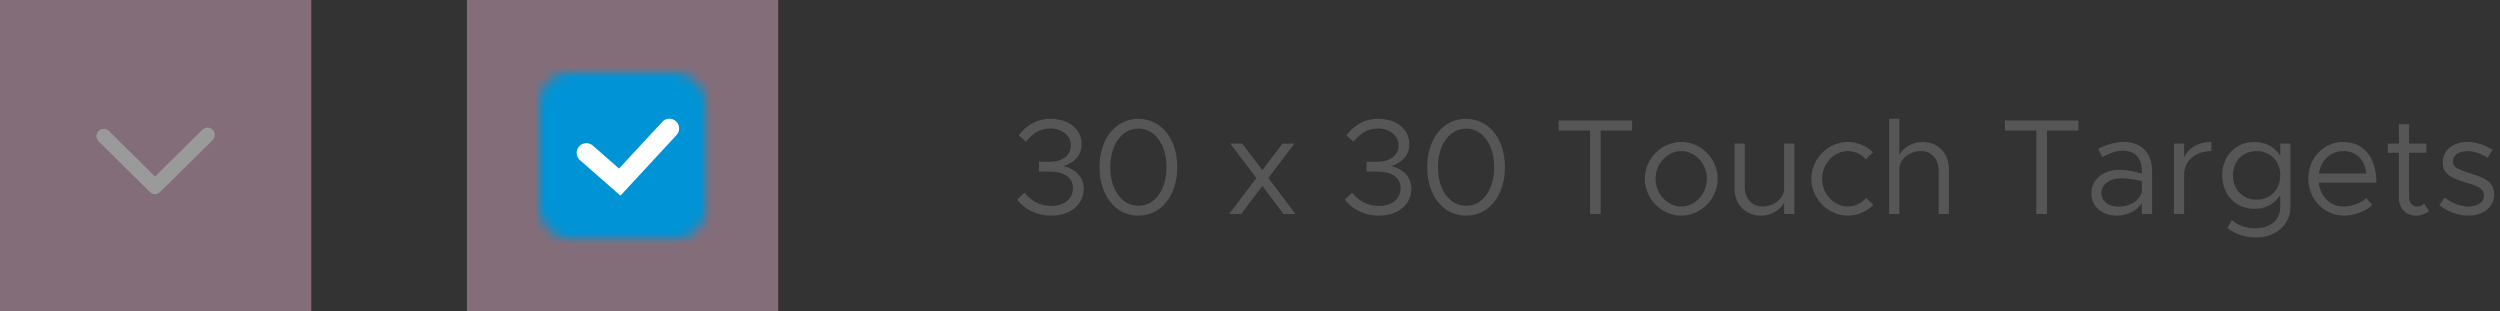 <?xml version="1.0" encoding="UTF-8"?>
<svg width="257px" height="32px" viewBox="0 0 257 32" version="1.1" xmlns="http://www.w3.org/2000/svg" xmlns:xlink="http://www.w3.org/1999/xlink">
    <rect x="0" y="0" width="257" height="32" fill="#333333" stroke="none"/>
    <!-- Generator: Sketch 42 (36781) - http://www.bohemiancoding.com/sketch -->
    <title>example_tree_touch</title>
    <desc>Created with Sketch.</desc>
    <defs>
        <rect id="path-1" x="0" y="0" width="17.067" height="17.067" rx="3"></rect>
        <mask id="mask-2" maskContentUnits="userSpaceOnUse" maskUnits="objectBoundingBox" x="0" y="0" width="17.067" height="17.067" fill="white">
            <use xlink:href="#path-1"></use>
        </mask>
    </defs>
    <g id="Page-1-New-Layout" stroke="none" stroke-width="1" fill="none" fill-rule="evenodd">
        <g id="Outlined-Text" transform="translate(-712, -1926)">
            <g id="example_tree_touch" transform="translate(712, 1926)">
                <rect id="Rectangle-2" fill-opacity="0.45" fill="#E6B5D0" x="0" y="0" width="32" height="32"></rect>
                <rect id="Rectangle-2-Copy" fill-opacity="0.45" fill="#E6B5D0" x="48" y="0" width="32" height="32"></rect>
                <g id="checked-32" transform="translate(48, 0)">
                    <g id="Group-2" transform="translate(7.467, 7.467)">
                        <g id="Group-3" stroke-width="2">
                            <use id="Rectangle-4-Copy" stroke="#0093D5" mask="url(#mask-2)" stroke-linecap="square" fill="#0093D5" xlink:href="#path-1"></use>
                            <polyline id="Line" stroke="#FFFFFF" stroke-linecap="round" points="4.816 8.25 8.242 11.251 13.349 5.737"></polyline>
                        </g>
                    </g>
                </g>
                <g id="caret-open-32" stroke="#9A9A9A" stroke-linecap="round" stroke-linejoin="round">
                    <g id="caret-open-copy" transform="translate(10.667, 13.867)">
                        <polyline id="Rectangle-11" stroke-width="1.5" points="10.667 1.11022302e-15 5.268 5.333 2.77555756e-15 0.129"></polyline>
                    </g>
                </g>
                <path d="M108.06,22.168 C110.062,22.168 111.406,21.006 111.406,19.396 C111.406,18.01 110.314,17.296 109.334,17.072 C110.328,16.778 111.196,16.05 111.196,14.818 C111.196,13.278 109.852,12.214 108.018,12.214 C106.52,12.214 105.456,12.942 104.728,13.908 L105.456,14.566 C106.142,13.74 106.898,13.208 107.962,13.208 C109.166,13.208 110.09,13.936 110.09,14.944 C110.09,16.036 109.124,16.652 107.836,16.638 L106.8,16.624 L106.8,17.632 L107.822,17.632 C109.334,17.632 110.3,18.206 110.3,19.34 C110.3,20.432 109.404,21.174 108.06,21.174 C106.884,21.174 105.946,20.614 105.316,19.802 L104.56,20.516 C105.26,21.44 106.478,22.168 108.06,22.168 Z M117.034,22.168 C114.682,22.168 113.03,20.11 113.03,17.184 C113.03,14.272 114.682,12.214 117.034,12.214 C119.372,12.214 121.024,14.272 121.024,17.184 C121.024,20.11 119.372,22.168 117.034,22.168 Z M117.034,21.16 C118.728,21.16 119.918,19.508 119.918,17.184 C119.918,14.86 118.728,13.222 117.034,13.222 C115.34,13.222 114.136,14.86 114.136,17.184 C114.136,19.508 115.34,21.16 117.034,21.16 Z M133.176,22 L130.39,18.304 L133.064,14.762 L131.832,14.762 L129.774,17.492 L127.702,14.762 L126.47,14.762 L129.158,18.304 L126.358,22 L127.59,22 L129.774,19.116 L131.944,22 L133.176,22 Z M141.744,22.168 C143.746,22.168 145.09,21.006 145.09,19.396 C145.09,18.01 143.998,17.296 143.018,17.072 C144.012,16.778 144.88,16.05 144.88,14.818 C144.88,13.278 143.536,12.214 141.702,12.214 C140.204,12.214 139.14,12.942 138.412,13.908 L139.14,14.566 C139.826,13.74 140.582,13.208 141.646,13.208 C142.85,13.208 143.774,13.936 143.774,14.944 C143.774,16.036 142.808,16.652 141.52,16.638 L140.484,16.624 L140.484,17.632 L141.506,17.632 C143.018,17.632 143.984,18.206 143.984,19.34 C143.984,20.432 143.088,21.174 141.744,21.174 C140.568,21.174 139.63,20.614 139,19.802 L138.244,20.516 C138.944,21.44 140.162,22.168 141.744,22.168 Z M150.718,22.168 C148.366,22.168 146.714,20.11 146.714,17.184 C146.714,14.272 148.366,12.214 150.718,12.214 C153.056,12.214 154.708,14.272 154.708,17.184 C154.708,20.11 153.056,22.168 150.718,22.168 Z M150.718,21.16 C152.412,21.16 153.602,19.508 153.602,17.184 C153.602,14.86 152.412,13.222 150.718,13.222 C149.024,13.222 147.82,14.86 147.82,17.184 C147.82,19.508 149.024,21.16 150.718,21.16 Z M163.458,22 L164.55,22 L164.55,13.418 L167.784,13.418 L167.784,12.382 L160.224,12.382 L160.224,13.418 L163.458,13.418 L163.458,22 Z M172.838,22.168 C170.808,22.168 169.086,20.432 169.086,18.374 C169.086,16.316 170.808,14.594 172.838,14.594 C174.868,14.594 176.576,16.316 176.576,18.374 C176.576,20.432 174.868,22.168 172.838,22.168 Z M172.838,21.23 C174.266,21.23 175.47,19.928 175.47,18.374 C175.47,16.834 174.266,15.532 172.838,15.532 C171.396,15.532 170.192,16.834 170.192,18.374 C170.192,19.928 171.396,21.23 172.838,21.23 Z M183.408,14.762 L183.408,19.368 C183.408,20.376 182.386,21.23 181.168,21.23 C180.104,21.23 179.362,20.404 179.362,19.228 L179.362,14.762 L178.312,14.762 L178.312,19.368 C178.312,21.006 179.432,22.168 181.028,22.168 C182.05,22.168 182.988,21.608 183.408,20.838 L183.408,22 L184.458,22 L184.458,14.762 L183.408,14.762 Z M189.96,22.168 C190.968,22.168 191.892,21.748 192.578,21.062 L191.85,20.348 C191.36,20.894 190.688,21.23 189.96,21.23 C188.518,21.23 187.314,19.928 187.314,18.374 C187.314,16.834 188.518,15.532 189.96,15.532 C190.674,15.532 191.332,15.854 191.808,16.372 L192.536,15.658 C191.85,15 190.94,14.594 189.96,14.594 C187.93,14.594 186.208,16.316 186.208,18.374 C186.208,20.432 187.93,22.168 189.96,22.168 Z M197.632,14.594 C196.61,14.594 195.672,15.154 195.252,15.924 L195.252,12.214 L194.202,12.214 L194.202,22 L195.252,22 L195.252,17.394 C195.252,16.386 196.274,15.532 197.492,15.532 C198.556,15.532 199.298,16.358 199.298,17.534 L199.298,22 L200.348,22 L200.348,17.394 C200.348,15.756 199.228,14.594 197.632,14.594 Z M209.336,22 L210.428,22 L210.428,13.418 L213.662,13.418 L213.662,12.382 L206.102,12.382 L206.102,13.418 L209.336,13.418 L209.336,22 Z M218.296,14.594 C220.27,14.594 221.236,15.84 221.236,17.59 L221.236,22 L220.186,22 L220.186,20.866 C219.668,21.72 218.59,22.168 217.638,22.168 C216.112,22.168 214.992,21.286 214.992,19.858 C214.992,18.416 216.28,17.45 217.834,17.45 C218.618,17.45 219.444,17.618 220.186,17.856 L220.186,17.59 C220.186,16.61 219.794,15.49 218.226,15.49 C217.498,15.49 216.77,15.812 216.112,16.148 L215.692,15.294 C216.728,14.776 217.596,14.594 218.296,14.594 Z M217.82,21.244 C218.772,21.244 219.906,20.754 220.186,19.732 L220.186,18.626 C219.528,18.444 218.786,18.332 218.002,18.332 C216.924,18.332 216.014,18.948 216.014,19.816 C216.014,20.712 216.798,21.244 217.82,21.244 Z M224.526,16.176 L224.526,14.762 L223.476,14.762 L223.476,22 L224.526,22 L224.526,17.954 C224.526,16.54 225.688,15.532 227.326,15.532 L227.326,14.594 C225.996,14.594 224.96,15.21 224.526,16.176 Z M234.41,14.762 L235.46,14.762 L235.46,21.23 C235.46,23.092 233.99,24.408 231.904,24.408 C230.728,24.408 229.636,24.002 228.978,23.442 L229.44,22.616 C230,23.148 230.868,23.47 231.764,23.47 C233.43,23.47 234.41,22.644 234.41,21.23 L234.41,20.054 C233.85,20.936 232.926,21.468 231.778,21.468 C229.832,21.468 228.446,20.04 228.446,18.024 C228.446,16.008 229.832,14.594 231.778,14.594 C232.926,14.594 233.85,15.126 234.41,16.008 L234.41,14.762 Z M231.974,20.53 C233.402,20.53 234.41,19.494 234.41,18.024 C234.41,16.568 233.402,15.532 231.974,15.532 C230.56,15.532 229.552,16.568 229.552,18.024 C229.552,19.494 230.56,20.53 231.974,20.53 Z M240.948,21.23 C241.802,21.23 242.782,20.852 243.23,20.362 L243.874,21.048 C243.244,21.734 241.97,22.168 240.962,22.168 C239.03,22.168 237.294,20.586 237.294,18.36 C237.294,16.204 238.918,14.594 240.864,14.594 C243.048,14.594 244.294,16.246 244.294,18.78 L238.372,18.78 C238.526,20.194 239.52,21.23 240.948,21.23 Z M240.906,15.532 C239.618,15.532 238.582,16.442 238.386,17.842 L243.258,17.842 C243.118,16.54 242.348,15.532 240.906,15.532 Z M249.194,20.936 C249.04,21.104 248.76,21.23 248.438,21.23 C248.018,21.23 247.654,20.852 247.654,20.32 L247.654,15.7 L249.432,15.7 L249.432,14.762 L247.654,14.762 L247.654,12.774 L246.604,12.774 L246.604,14.762 L245.47,14.762 L245.47,15.7 L246.604,15.7 L246.604,20.32 C246.604,21.398 247.332,22.168 248.368,22.168 C248.858,22.168 249.334,22 249.712,21.706 L249.194,20.936 Z M253.758,22.168 C255.256,22.168 256.404,21.314 256.404,19.984 C256.404,18.612 255.2,18.22 254.038,17.856 C252.694,17.422 252.162,17.226 252.162,16.596 C252.162,15.896 252.834,15.532 253.646,15.532 C254.29,15.532 255.004,15.756 255.732,16.218 L256.236,15.406 C255.466,14.902 254.542,14.594 253.646,14.594 C252.204,14.594 251.112,15.406 251.112,16.722 C251.112,17.758 251.784,18.276 253.534,18.78 C254.514,19.06 255.354,19.312 255.354,20.096 C255.354,20.782 254.71,21.23 253.758,21.23 C252.96,21.23 252.134,20.922 251.308,20.32 L250.762,21.09 C251.63,21.79 252.75,22.168 253.758,22.168 Z" id="30-x-30-Touch-Target" fill="#565656"></path>
            </g>
        </g>
    </g>
</svg>